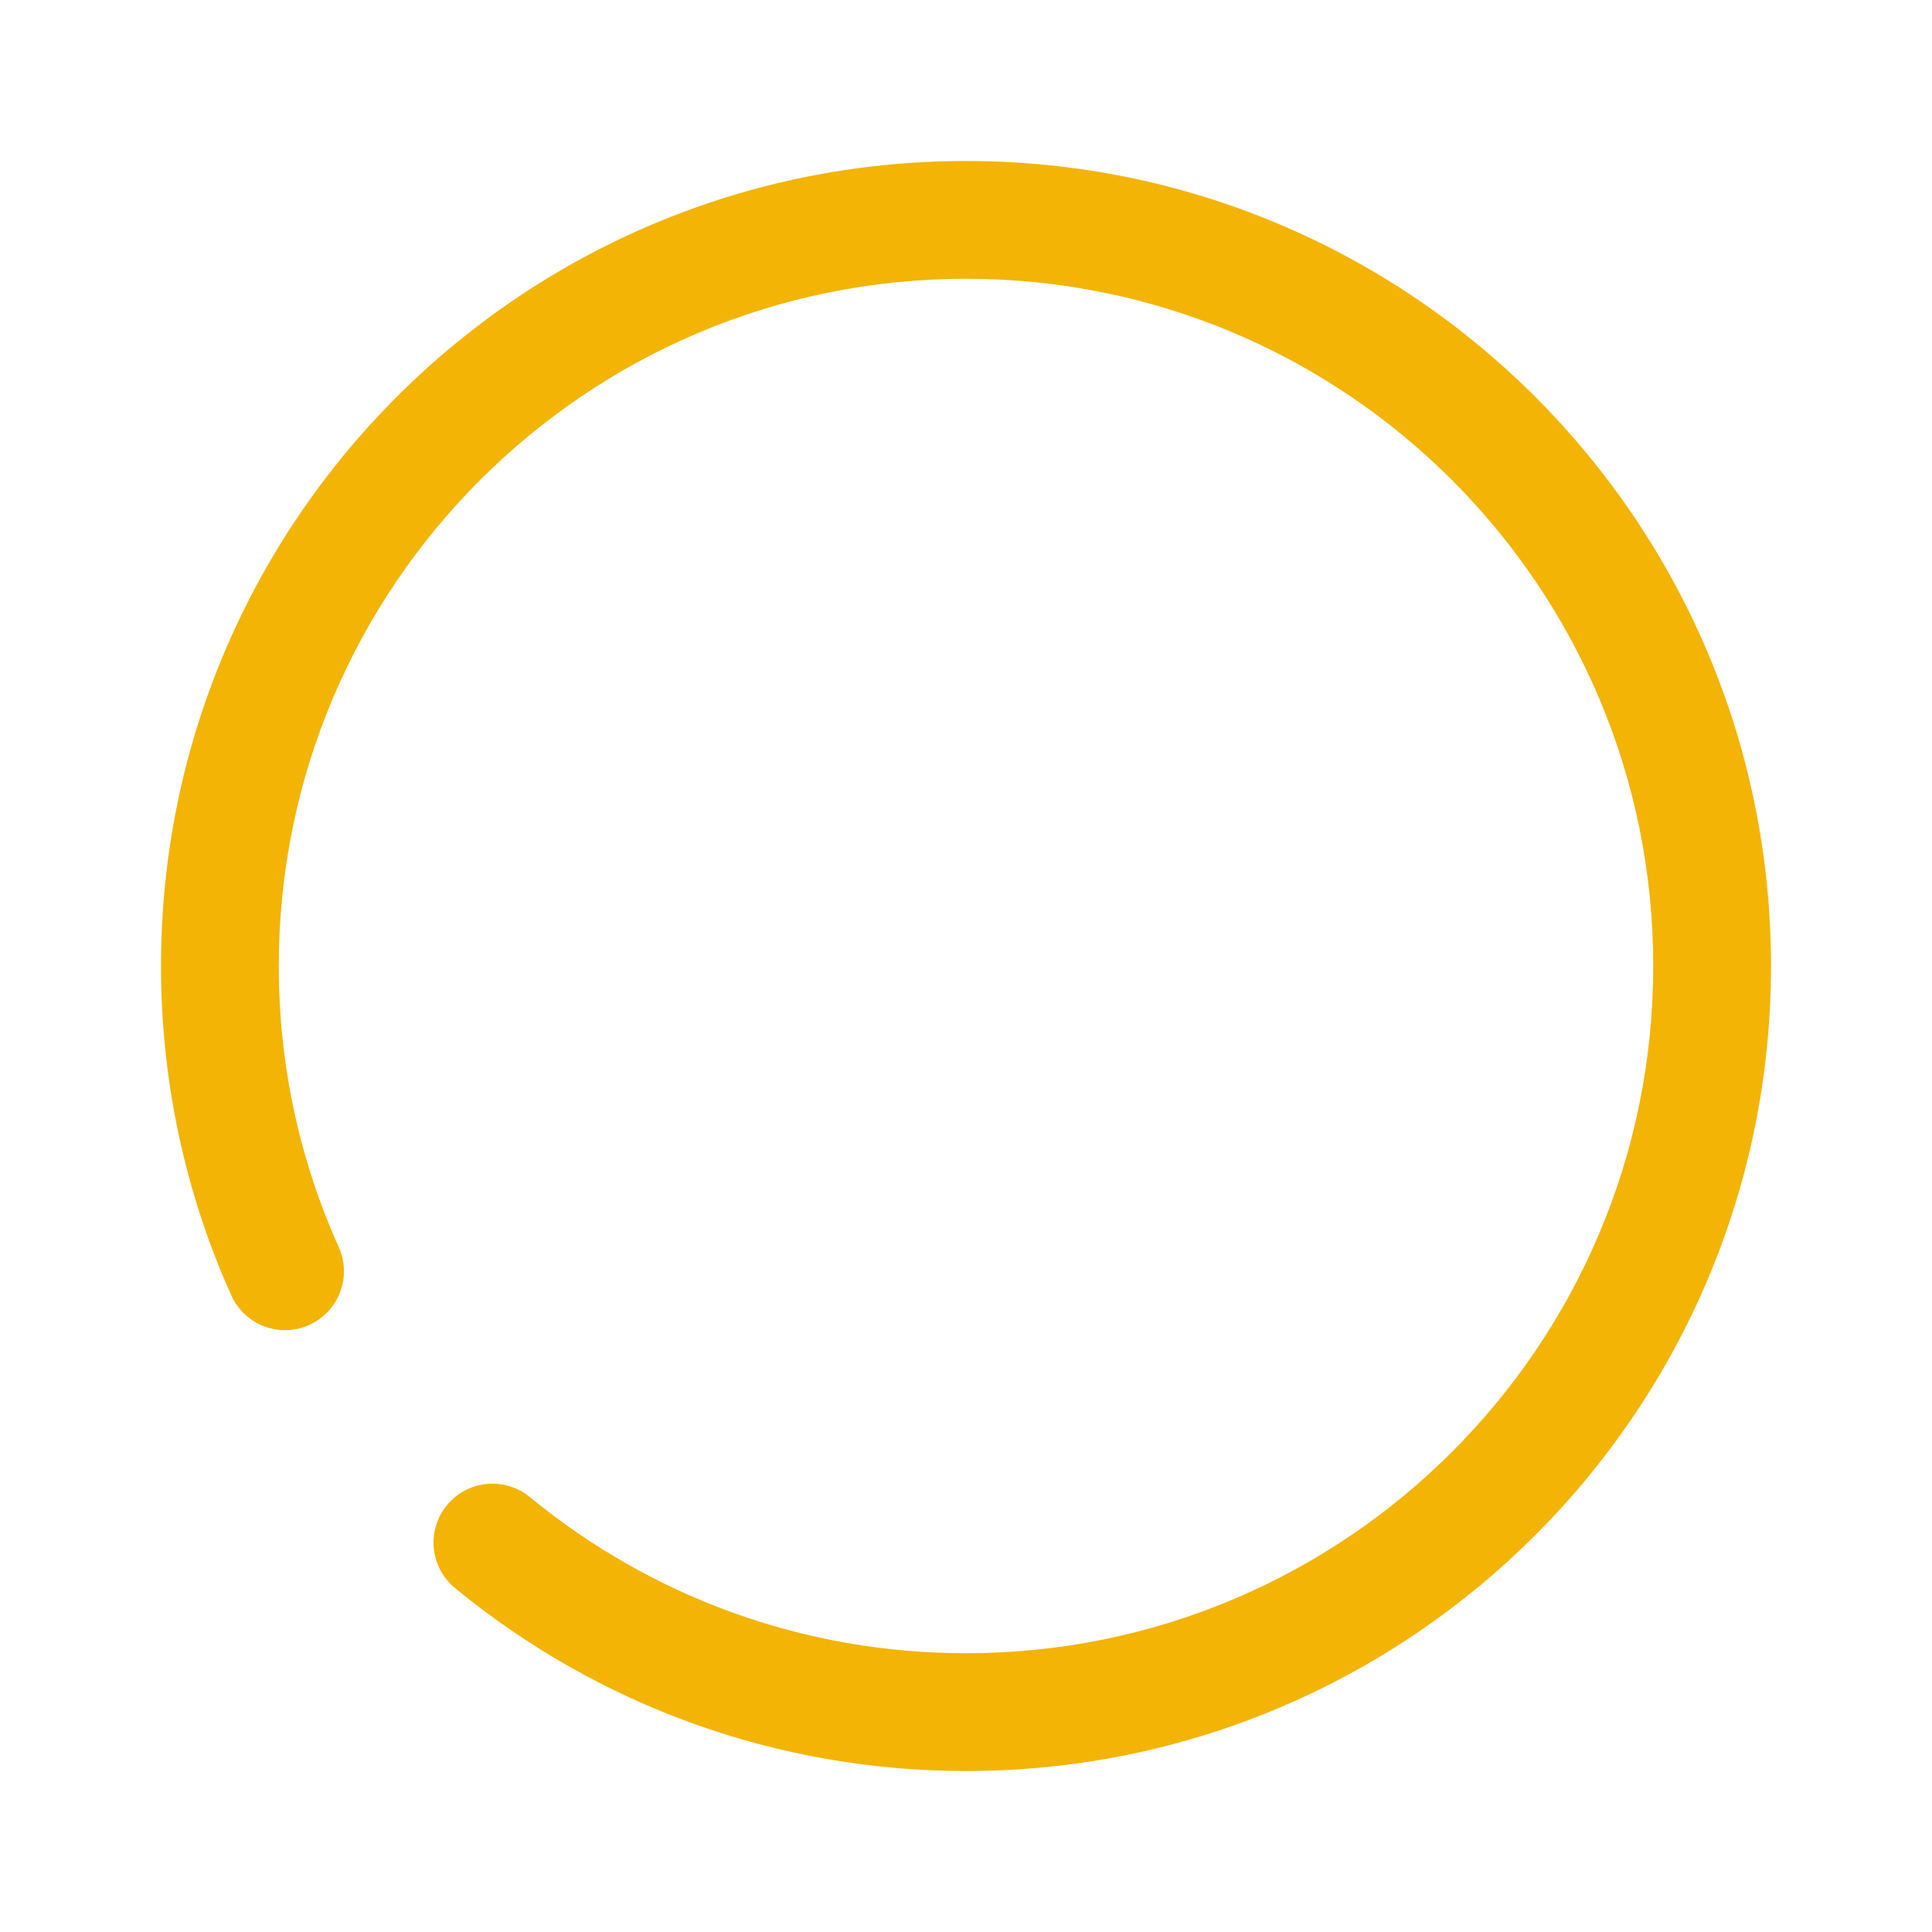 <svg width="24" height="24" viewBox="0 0 24 24" fill="none" xmlns="http://www.w3.org/2000/svg">
<path d="M4.208 15.492C4.374 15.86 4.209 16.293 3.841 16.459C3.472 16.625 3.039 16.46 2.873 16.091C2.3 14.817 2 13.428 2 12C2 6.477 6.477 2 12 2C17.523 2 22 6.477 22 12C22 17.523 17.523 22 12 22C9.653 22 7.43 21.188 5.653 19.728C5.34 19.471 5.295 19.011 5.552 18.698C5.808 18.386 6.269 18.341 6.582 18.597C8.099 19.844 9.995 20.537 12 20.537C16.715 20.537 20.537 16.715 20.537 12C20.537 7.285 16.715 3.463 12 3.463C7.285 3.463 3.463 7.285 3.463 12C3.463 13.221 3.719 14.405 4.208 15.492Z" fill="#F3B405"/>
</svg>
